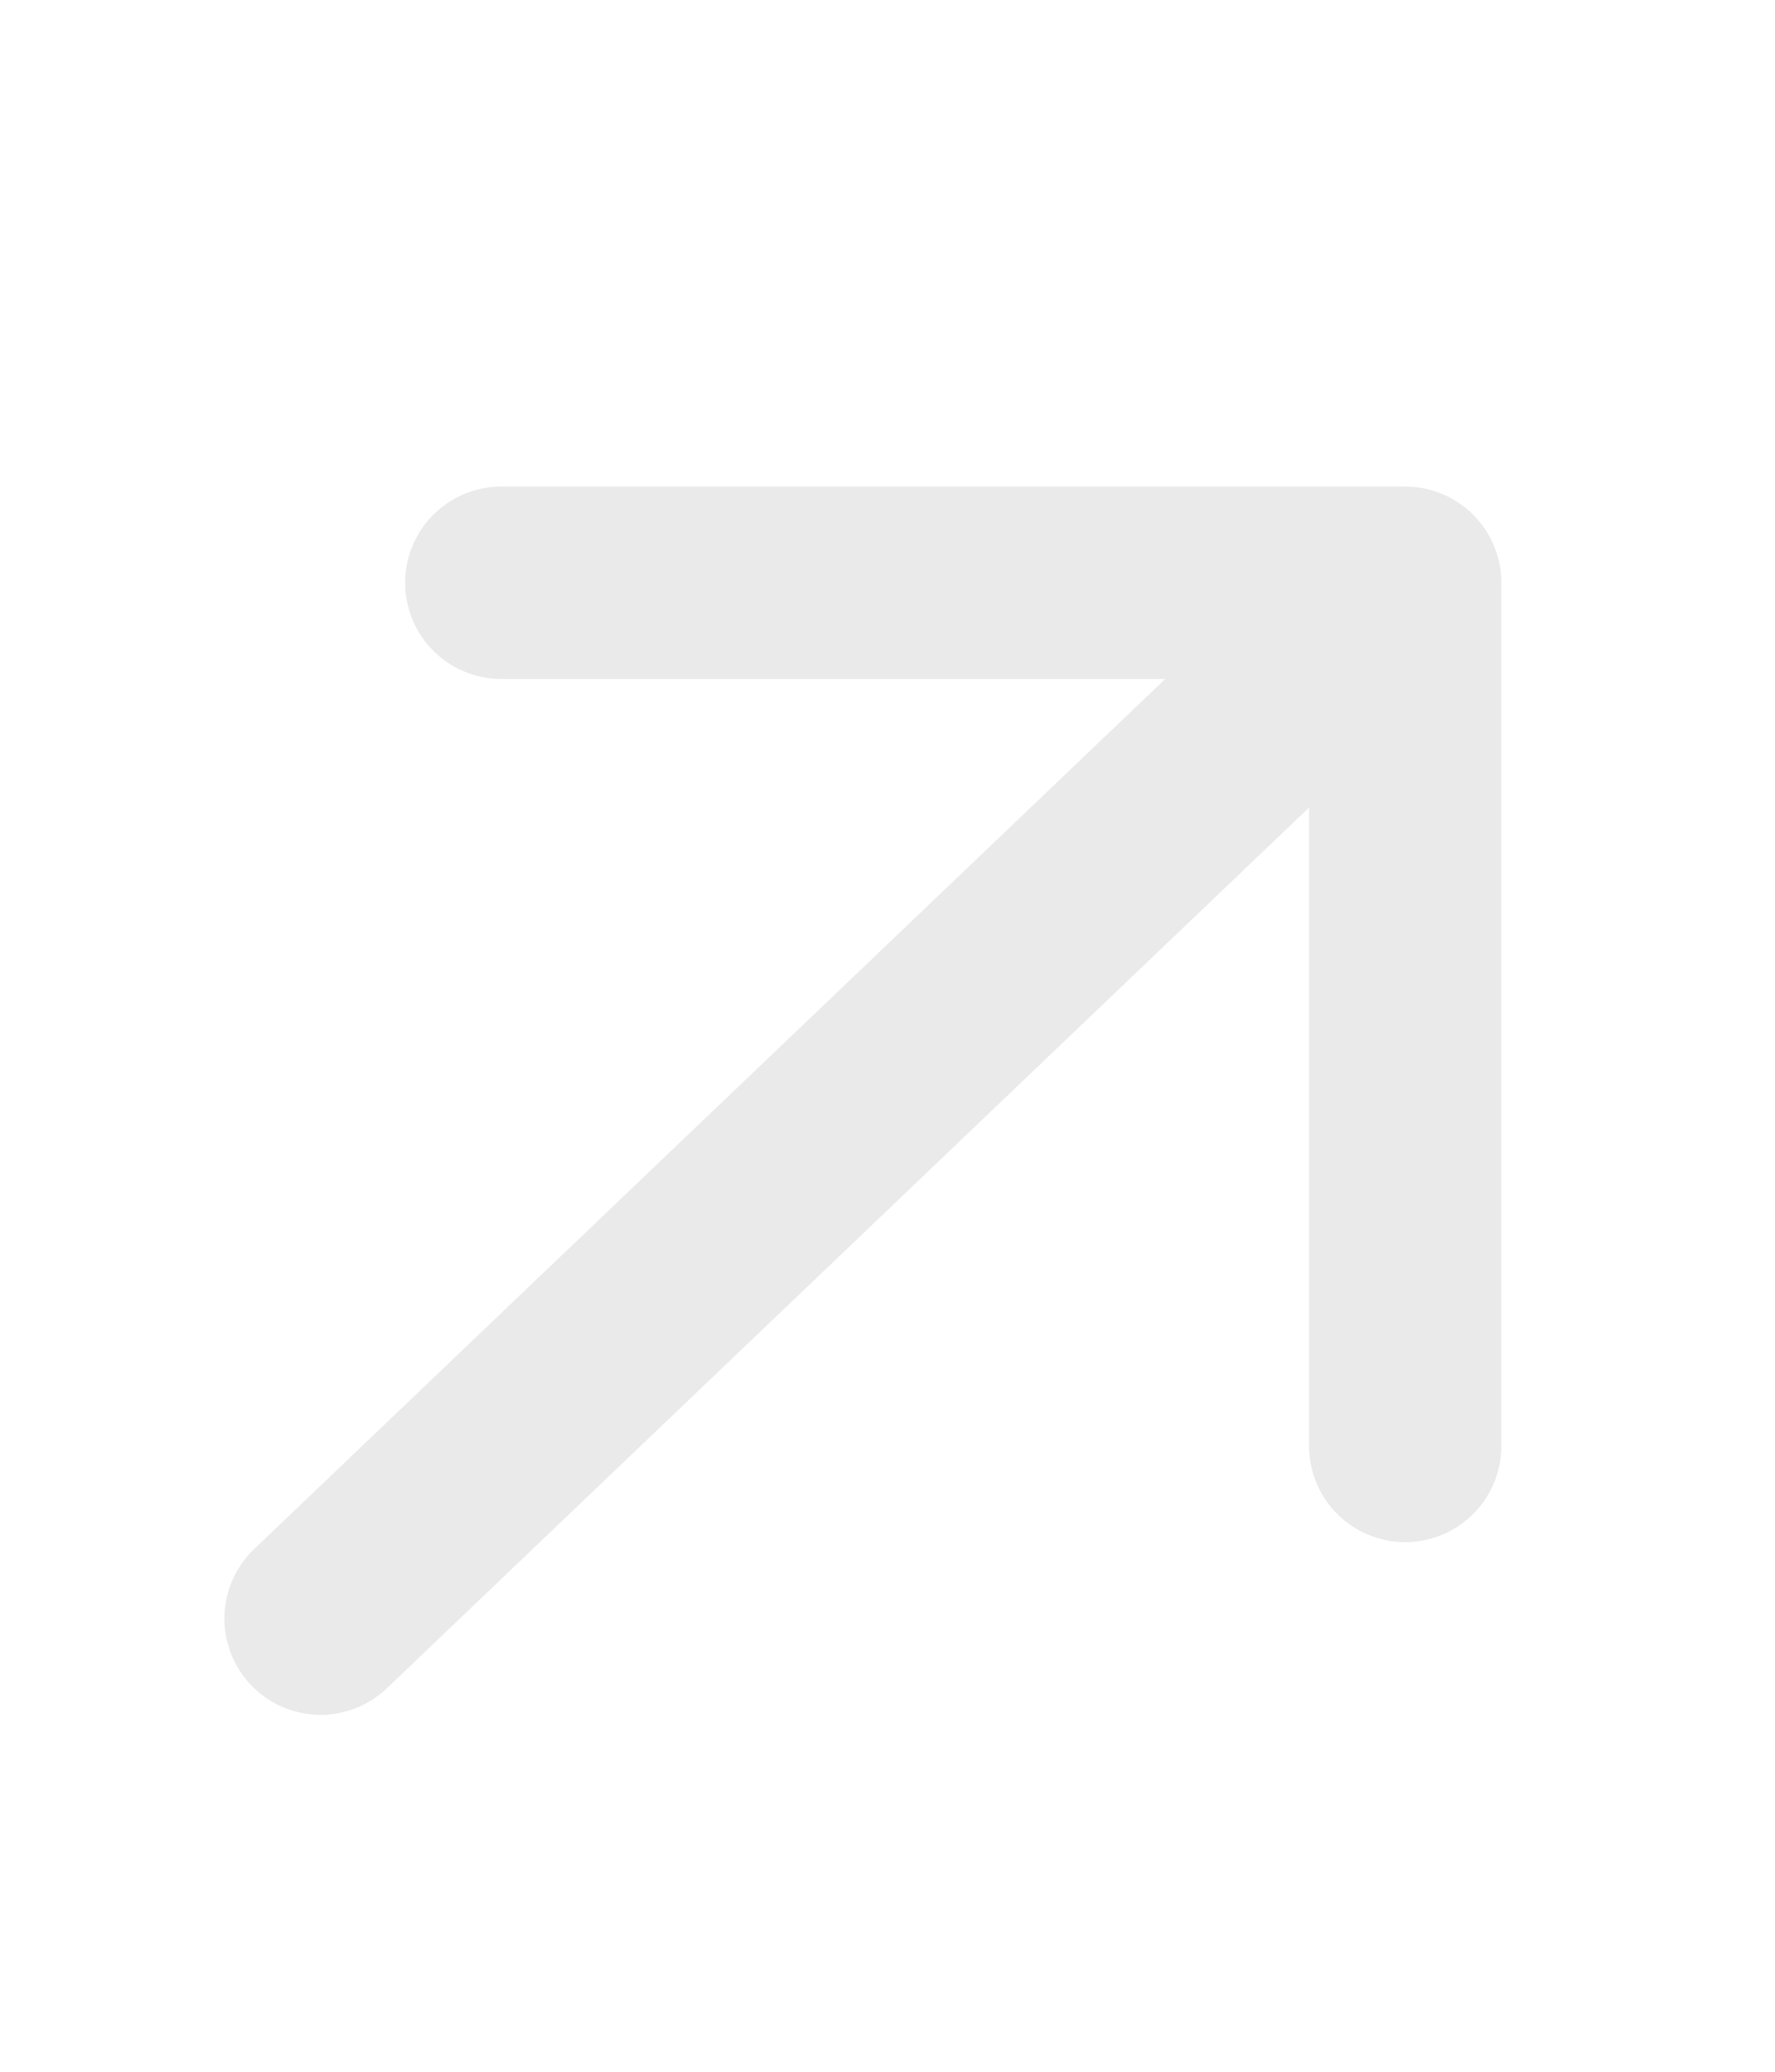 <svg width="12" height="14" viewBox="0 0 12 14" fill="none" xmlns="http://www.w3.org/2000/svg">
<path d="M9.5 3.938L2.167 10.938M3.389 3.938H9.5V9.771" stroke="#EAEAEA" stroke-width="1.3" stroke-linecap="round" stroke-linejoin="round"/>
</svg>
